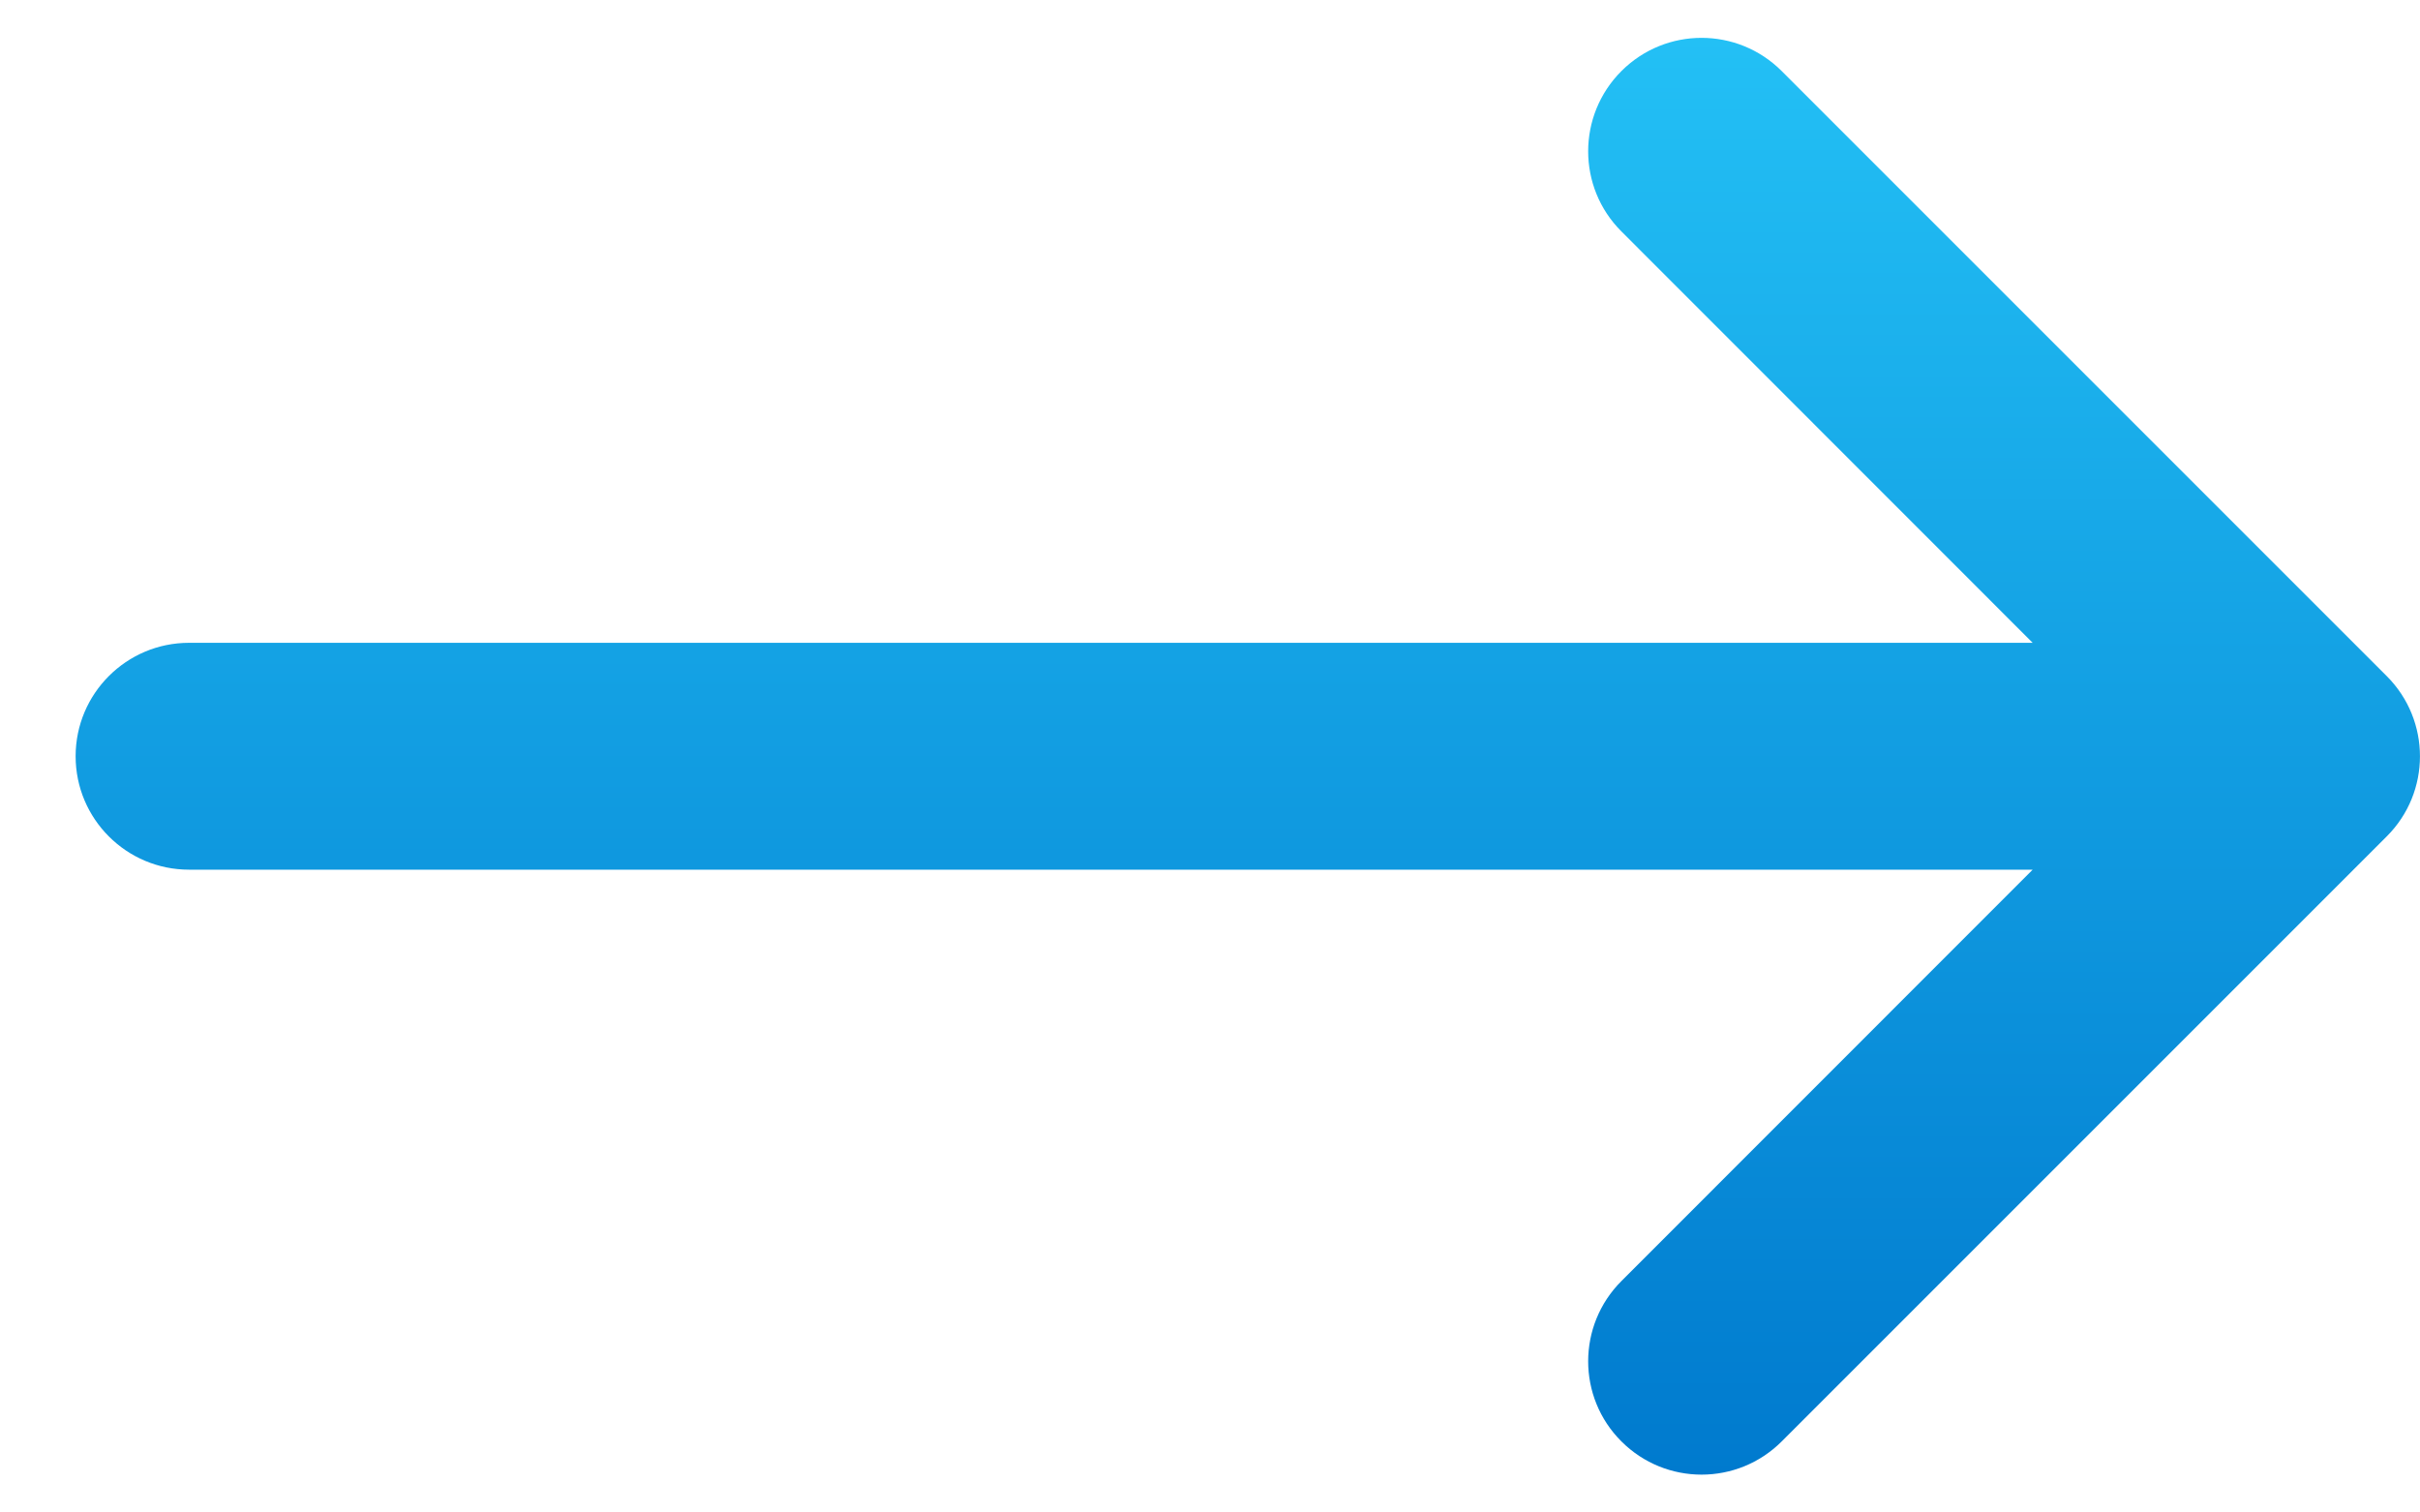 <svg width="16" height="10" viewBox="0 0 16 10" fill="none" xmlns="http://www.w3.org/2000/svg">
<path fill-rule="evenodd" clip-rule="evenodd" d="M10.72 9.53C10.427 9.238 10.427 8.763 10.72 8.47L13.439 5.75H1.25C0.836 5.75 0.5 5.414 0.5 5C0.5 4.586 0.836 4.25 1.25 4.25H13.439L10.72 1.53C10.427 1.238 10.427 0.763 10.72 0.47C11.013 0.177 11.487 0.177 11.78 0.47L15.78 4.47C16.073 4.763 16.073 5.238 15.78 5.53L11.78 9.53C11.487 9.823 11.013 9.823 10.72 9.53Z" fill="url(#paint0_linear)"/>
<defs>
<linearGradient id="paint0_linear" x1="8.25" y1="0.25" x2="8.25" y2="9.75" gradientUnits="userSpaceOnUse">
<stop stop-color="#23C0F5"/>
<stop offset="1" stop-color="#007ACE"/>
</linearGradient>
</defs>
</svg>
